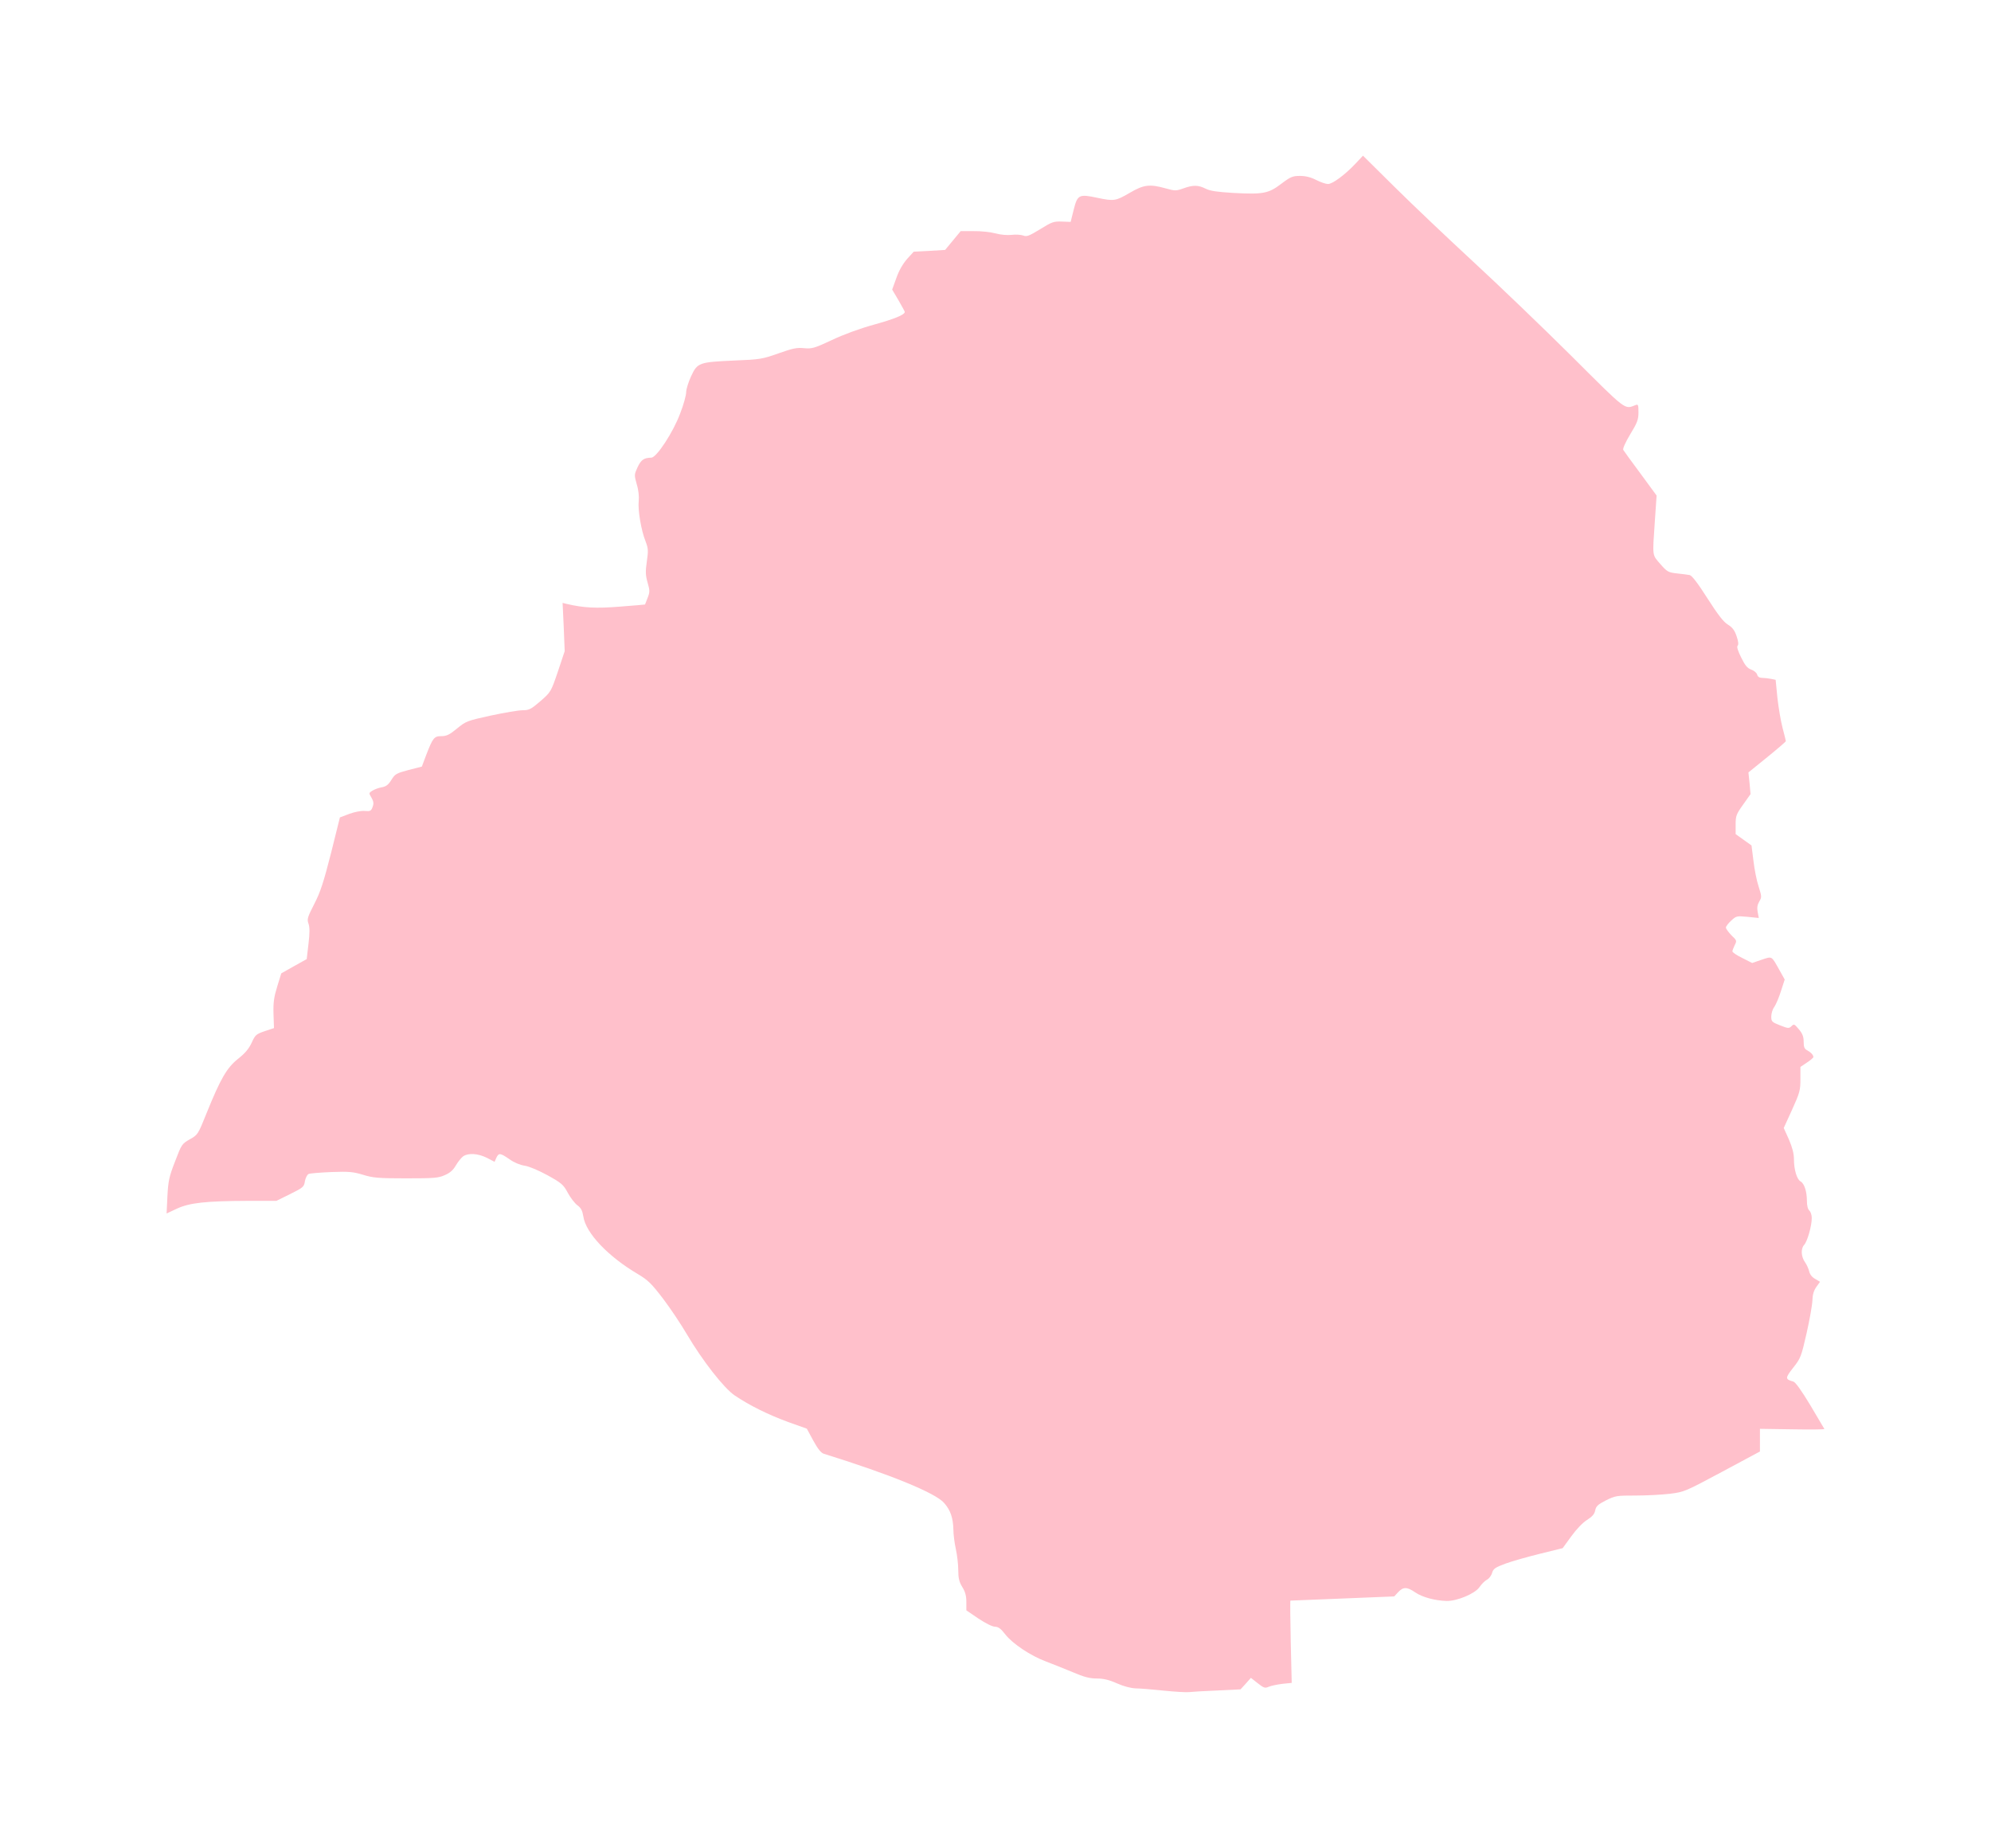 <?xml version="1.0" ?>
<svg xmlns="http://www.w3.org/2000/svg" xmlns:ev="http://www.w3.org/2001/xml-events" xmlns:xlink="http://www.w3.org/1999/xlink" baseProfile="full" height="557px" version="1.1" viewBox="-1026.719 -579.069 12293.446 11397.654" width="600px">
	<defs/>
	<path d="M 6160.0,9855.0 C 6091.0,9848.0 6013.0,9841.0 5987.0,9841.0 C 5956.0,9840.0 5913.0,9829.0 5870.0,9810.0 C 5821.0,9788.0 5786.0,9780.0 5745.0,9780.0 C 5702.0,9780.0 5667.0,9771.0 5597.0,9741.0 C 5546.0,9720.0 5472.0,9690.0 5432.0,9675.0 C 5337.0,9640.0 5224.0,9564.0 5180.0,9507.0 C 5153.0,9472.0 5138.0,9461.0 5117.0,9460.0 C 5100.0,9460.0 5059.0,9439.0 5015.0,9410.0 L 4940.0,9359.0 L 4940.0,9307.0 C 4940.0,9269.0 4933.0,9244.0 4915.0,9215.0 C 4896.0,9184.0 4890.0,9161.0 4890.0,9110.0 C 4890.0,9074.0 4883.0,9016.0 4875.0,8980.0 C 4867.0,8944.0 4860.0,8890.0 4860.0,8860.0 C 4858.0,8787.0 4842.0,8740.0 4802.0,8695.0 C 4747.0,8633.0 4471.0,8520.0 4060.0,8392.0 C 4043.0,8387.0 4023.0,8362.0 3995.0,8311.0 L 3955.0,8237.0 L 3840.0,8196.0 C 3717.0,8151.0 3600.0,8093.0 3510.0,8032.0 C 3443.0,7987.0 3310.0,7816.0 3215.0,7655.0 C 3180.0,7595.0 3114.0,7496.0 3068.0,7435.0 C 2996.0,7341.0 2975.0,7320.0 2913.0,7283.0 C 2728.0,7174.0 2590.0,7029.0 2575.0,6926.0 C 2569.0,6890.0 2561.0,6874.0 2538.0,6857.0 C 2522.0,6845.0 2495.0,6810.0 2479.0,6780.0 C 2452.0,6730.0 2441.0,6720.0 2354.0,6672.0 C 2297.0,6641.0 2240.0,6617.0 2213.0,6613.0 C 2186.0,6609.0 2148.0,6594.0 2119.0,6573.0 C 2061.0,6533.0 2053.0,6533.0 2038.0,6564.0 L 2027.0,6589.0 L 1979.0,6564.0 C 1924.0,6537.0 1865.0,6533.0 1833.0,6555.0 C 1821.0,6564.0 1801.0,6589.0 1788.0,6611.0 C 1772.0,6639.0 1753.0,6657.0 1720.0,6671.0 C 1680.0,6689.0 1655.0,6691.0 1480.0,6691.0 C 1309.0,6691.0 1276.0,6688.0 1215.0,6669.0 C 1155.0,6651.0 1129.0,6648.0 1020.0,6652.0 C 951.0,6655.0 888.0,6660.0 879.0,6664.0 C 870.0,6668.0 860.0,6688.0 856.0,6708.0 C 851.0,6743.0 846.0,6748.0 765.0,6788.0 L 680.0,6830.0 L 502.0,6830.0 C 243.0,6831.0 144.0,6842.0 66.0,6878.0 L 2.0,6908.0 L 7.0,6801.0 C 12.0,6708.0 17.0,6682.0 54.0,6587.0 C 94.0,6482.0 96.0,6478.0 145.0,6450.0 C 195.0,6422.0 196.0,6420.0 249.0,6288.0 C 335.0,6075.0 374.0,6008.0 443.0,5953.0 C 486.0,5919.0 509.0,5892.0 527.0,5854.0 C 549.0,5805.0 555.0,5800.0 608.0,5782.0 L 665.0,5763.0 L 662.0,5675.0 C 660.0,5604.0 665.0,5571.0 685.0,5506.0 L 710.0,5425.0 L 788.0,5381.0 L 867.0,5337.0 L 878.0,5243.0 C 886.0,5176.0 886.0,5140.0 878.0,5118.0 C 868.0,5090.0 872.0,5078.0 914.0,4996.0 C 952.0,4922.0 971.0,4863.0 1017.0,4683.0 L 1072.0,4462.0 L 1130.0,4440.0 C 1163.0,4428.0 1203.0,4420.0 1225.0,4422.0 C 1260.0,4425.0 1265.0,4422.0 1274.0,4397.0 C 1282.0,4376.0 1280.0,4363.0 1267.0,4340.0 C 1250.0,4312.0 1250.0,4311.0 1272.0,4297.0 C 1285.0,4289.0 1311.0,4279.0 1330.0,4276.0 C 1357.0,4271.0 1371.0,4261.0 1390.0,4230.0 C 1412.0,4194.0 1421.0,4189.0 1496.0,4169.0 L 1578.0,4148.0 L 1605.0,4076.0 C 1646.0,3970.0 1654.0,3960.0 1699.0,3960.0 C 1730.0,3960.0 1749.0,3951.0 1795.0,3913.0 C 1850.0,3868.0 1857.0,3865.0 2003.0,3833.0 C 2087.0,3815.0 2175.0,3800.0 2200.0,3800.0 C 2240.0,3800.0 2252.0,3794.0 2310.0,3744.0 C 2375.0,3687.0 2375.0,3687.0 2418.0,3561.0 L 2460.0,3435.0 L 2454.0,3286.0 L 2447.0,3137.0 L 2471.0,3143.0 C 2577.0,3168.0 2654.0,3172.0 2802.0,3160.0 C 2886.0,3154.0 2955.0,3147.0 2956.0,3147.0 C 2956.0,3146.0 2964.0,3127.0 2972.0,3106.0 C 2986.0,3070.0 2986.0,3061.0 2972.0,3012.0 C 2959.0,2967.0 2958.0,2944.0 2967.0,2882.0 C 2977.0,2814.0 2976.0,2801.0 2959.0,2756.0 C 2932.0,2689.0 2911.0,2563.0 2917.0,2508.0 C 2920.0,2481.0 2916.0,2440.0 2905.0,2405.0 C 2889.0,2347.0 2889.0,2345.0 2910.0,2299.0 C 2932.0,2253.0 2949.0,2241.0 2995.0,2240.0 C 3028.0,2239.0 3131.0,2081.0 3173.0,1967.0 C 3194.0,1914.0 3210.0,1854.0 3210.0,1836.0 C 3210.0,1817.0 3224.0,1773.0 3241.0,1736.0 C 3280.0,1653.0 3289.0,1650.0 3510.0,1640.0 C 3666.0,1634.0 3681.0,1631.0 3780.0,1596.0 C 3867.0,1565.0 3894.0,1559.0 3939.0,1564.0 C 3988.0,1568.0 4002.0,1564.0 4109.0,1514.0 C 4180.0,1480.0 4281.0,1443.0 4368.0,1419.0 C 4494.0,1384.0 4559.0,1358.0 4560.0,1340.0 C 4560.0,1337.0 4542.0,1305.0 4521.0,1268.0 L 4482.0,1202.0 L 4508.0,1130.0 C 4524.0,1084.0 4548.0,1043.0 4574.0,1013.0 L 4615.0,968.0 L 4712.0,963.0 L 4809.0,957.0 L 4857.0,899.0 L 4905.0,841.0 L 4985.0,841.0 C 5029.0,840.0 5090.0,847.0 5120.0,855.0 C 5153.0,864.0 5193.0,867.0 5220.0,864.0 C 5245.0,861.0 5276.0,863.0 5291.0,868.0 C 5312.0,877.0 5327.0,871.0 5396.0,829.0 C 5468.0,784.0 5480.0,780.0 5530.0,782.0 L 5584.0,784.0 L 5603.0,708.0 C 5626.0,616.0 5636.0,611.0 5748.0,635.0 C 5852.0,657.0 5862.0,655.0 5948.0,605.0 C 6035.0,554.0 6071.0,549.0 6171.0,577.0 C 6229.0,593.0 6235.0,593.0 6280.0,577.0 C 6341.0,555.0 6372.0,556.0 6418.0,579.0 C 6446.0,593.0 6488.0,599.0 6587.0,605.0 C 6772.0,615.0 6805.0,609.0 6884.0,549.0 C 6942.0,505.0 6955.0,500.0 7000.0,500.0 C 7034.0,500.0 7067.0,508.0 7100.0,525.0 C 7127.0,539.0 7160.0,550.0 7173.0,550.0 C 7201.0,550.0 7278.0,493.0 7342.0,425.0 L 7389.0,375.0 L 7587.0,571.0 C 7696.0,679.0 7913.0,885.0 8070.0,1030.0 C 8227.0,1175.0 8500.0,1437.0 8677.0,1613.0 C 9022.0,1957.0 9002.0,1942.0 9073.0,1915.0 C 9088.0,1909.0 9090.0,1914.0 9090.0,1960.0 C 9090.0,2005.0 9083.0,2024.0 9039.0,2096.0 C 9009.0,2146.0 8992.0,2185.0 8996.0,2192.0 C 9000.0,2199.0 9048.0,2265.0 9103.0,2339.0 L 9202.0,2474.0 L 9191.0,2635.0 C 9176.0,2854.0 9174.0,2838.0 9225.0,2897.0 C 9267.0,2945.0 9274.0,2949.0 9328.0,2955.0 C 9359.0,2958.0 9394.0,2963.0 9406.0,2965.0 C 9420.0,2968.0 9457.0,3016.0 9516.0,3109.0 C 9580.0,3209.0 9615.0,3255.0 9642.0,3271.0 C 9671.0,3289.0 9684.0,3307.0 9696.0,3343.0 C 9707.0,3375.0 9709.0,3395.0 9702.0,3402.0 C 9696.0,3408.0 9704.0,3434.0 9724.0,3474.0 C 9748.0,3523.0 9762.0,3540.0 9786.0,3549.0 C 9804.0,3555.0 9820.0,3569.0 9823.0,3580.0 C 9826.0,3593.0 9837.0,3600.0 9853.0,3600.0 C 9866.0,3600.0 9891.0,3603.0 9907.0,3606.0 L 9937.0,3612.0 L 9948.0,3724.0 C 9955.0,3785.0 9969.0,3869.0 9980.0,3910.0 C 9991.0,3951.0 10000.0,3988.0 10000.0,3991.0 C 10000.0,3994.0 9948.0,4039.0 9885.0,4090.0 L 9769.0,4184.0 L 9776.0,4251.0 L 9782.0,4318.0 L 9736.0,4383.0 C 9694.0,4442.0 9690.0,4452.0 9690.0,4506.0 L 9690.0,4565.0 L 9739.0,4600.0 L 9788.0,4635.0 L 9800.0,4730.0 C 9806.0,4782.0 9820.0,4854.0 9832.0,4889.0 C 9851.0,4950.0 9852.0,4954.0 9836.0,4981.0 C 9824.0,5002.0 9821.0,5020.0 9826.0,5046.0 L 9833.0,5083.0 L 9764.0,5076.0 C 9697.0,5070.0 9694.0,5070.0 9663.0,5099.0 C 9645.0,5115.0 9630.0,5135.0 9630.0,5142.0 C 9630.0,5150.0 9646.0,5171.0 9664.0,5190.0 C 9698.0,5222.0 9698.0,5224.0 9684.0,5251.0 C 9677.0,5266.0 9670.0,5284.0 9670.0,5289.0 C 9670.0,5295.0 9697.0,5314.0 9731.0,5330.0 L 9792.0,5361.0 L 9850.0,5341.0 C 9917.0,5319.0 9910.0,5315.0 9960.0,5404.0 L 9993.0,5463.0 L 9970.0,5534.0 C 9958.0,5573.0 9939.0,5617.0 9929.0,5632.0 C 9918.0,5646.0 9910.0,5673.0 9910.0,5692.0 C 9910.0,5723.0 9914.0,5726.0 9964.0,5746.0 C 10014.0,5766.0 10020.0,5766.0 10035.0,5751.0 C 10050.0,5736.0 10053.0,5738.0 10080.0,5770.0 C 10102.0,5796.0 10110.0,5815.0 10110.0,5847.0 C 10110.0,5881.0 10115.0,5892.0 10133.0,5901.0 C 10155.0,5913.0 10170.0,5929.0 10170.0,5942.0 C 10170.0,5946.0 10152.0,5962.0 10130.0,5976.0 L 10090.0,6003.0 L 10090.0,6078.0 C 10090.0,6147.0 10086.0,6162.0 10039.0,6266.0 L 9987.0,6380.0 L 10019.0,6451.0 C 10040.0,6500.0 10050.0,6538.0 10050.0,6573.0 C 10050.0,6636.0 10068.0,6698.0 10091.0,6710.0 C 10114.0,6723.0 10130.0,6772.0 10130.0,6830.0 C 10130.0,6860.0 10136.0,6882.0 10145.0,6890.0 C 10153.0,6897.0 10160.0,6917.0 10160.0,6936.0 C 10160.0,6985.0 10133.0,7080.0 10113.0,7102.0 C 10091.0,7126.0 10094.0,7175.0 10119.0,7210.0 C 10129.0,7224.0 10140.0,7249.0 10144.0,7265.0 C 10148.0,7284.0 10162.0,7302.0 10181.0,7312.0 L 10211.0,7330.0 L 10188.0,7362.0 C 10172.0,7385.0 10165.0,7410.0 10164.0,7445.0 C 10163.0,7473.0 10147.0,7564.0 10128.0,7648.0 C 10095.0,7793.0 10091.0,7803.0 10045.0,7861.0 C 9995.0,7925.0 9995.0,7932.0 10046.0,7946.0 C 10059.0,7949.0 10096.0,8001.0 10151.0,8092.0 C 10197.0,8170.0 10236.0,8236.0 10238.0,8239.0 C 10239.0,8242.0 10150.0,8243.0 10040.0,8241.0 L 9840.0,8238.0 L 9840.0,8308.0 L 9840.0,8378.0 L 9607.0,8503.0 C 9379.0,8625.0 9373.0,8628.0 9285.0,8639.0 C 9235.0,8645.0 9140.0,8650.0 9072.0,8650.0 C 8955.0,8650.0 8947.0,8651.0 8889.0,8680.0 C 8840.0,8705.0 8828.0,8716.0 8823.0,8741.0 C 8819.0,8764.0 8805.0,8780.0 8772.0,8801.0 C 8746.0,8817.0 8706.0,8859.0 8675.0,8902.0 L 8622.0,8975.0 L 8484.0,9009.0 C 8407.0,9028.0 8311.0,9055.0 8270.0,9070.0 C 8205.0,9094.0 8194.0,9102.0 8186.0,9128.0 C 8182.0,9144.0 8167.0,9164.0 8154.0,9170.0 C 8141.0,9177.0 8120.0,9198.0 8108.0,9216.0 C 8081.0,9256.0 7968.0,9303.0 7905.0,9301.0 C 7833.0,9299.0 7756.0,9278.0 7713.0,9249.0 C 7661.0,9213.0 7638.0,9213.0 7606.0,9247.0 L 7582.0,9273.0 L 7263.0,9286.0 C 7088.0,9293.0 6943.0,9299.0 6941.0,9299.0 C 6939.0,9300.0 6940.0,9414.0 6943.0,9554.0 L 6949.0,9807.0 L 6891.0,9813.0 C 6859.0,9817.0 6821.0,9825.0 6807.0,9831.0 C 6784.0,9841.0 6777.0,9839.0 6739.0,9809.0 L 6697.0,9776.0 L 6665.0,9812.0 L 6633.0,9847.0 L 6489.0,9854.0 C 6410.0,9857.0 6332.0,9862.0 6315.0,9864.0 C 6299.0,9866.0 6229.0,9862.0 6160.0,9855.0" fill="pink"/>
</svg>
